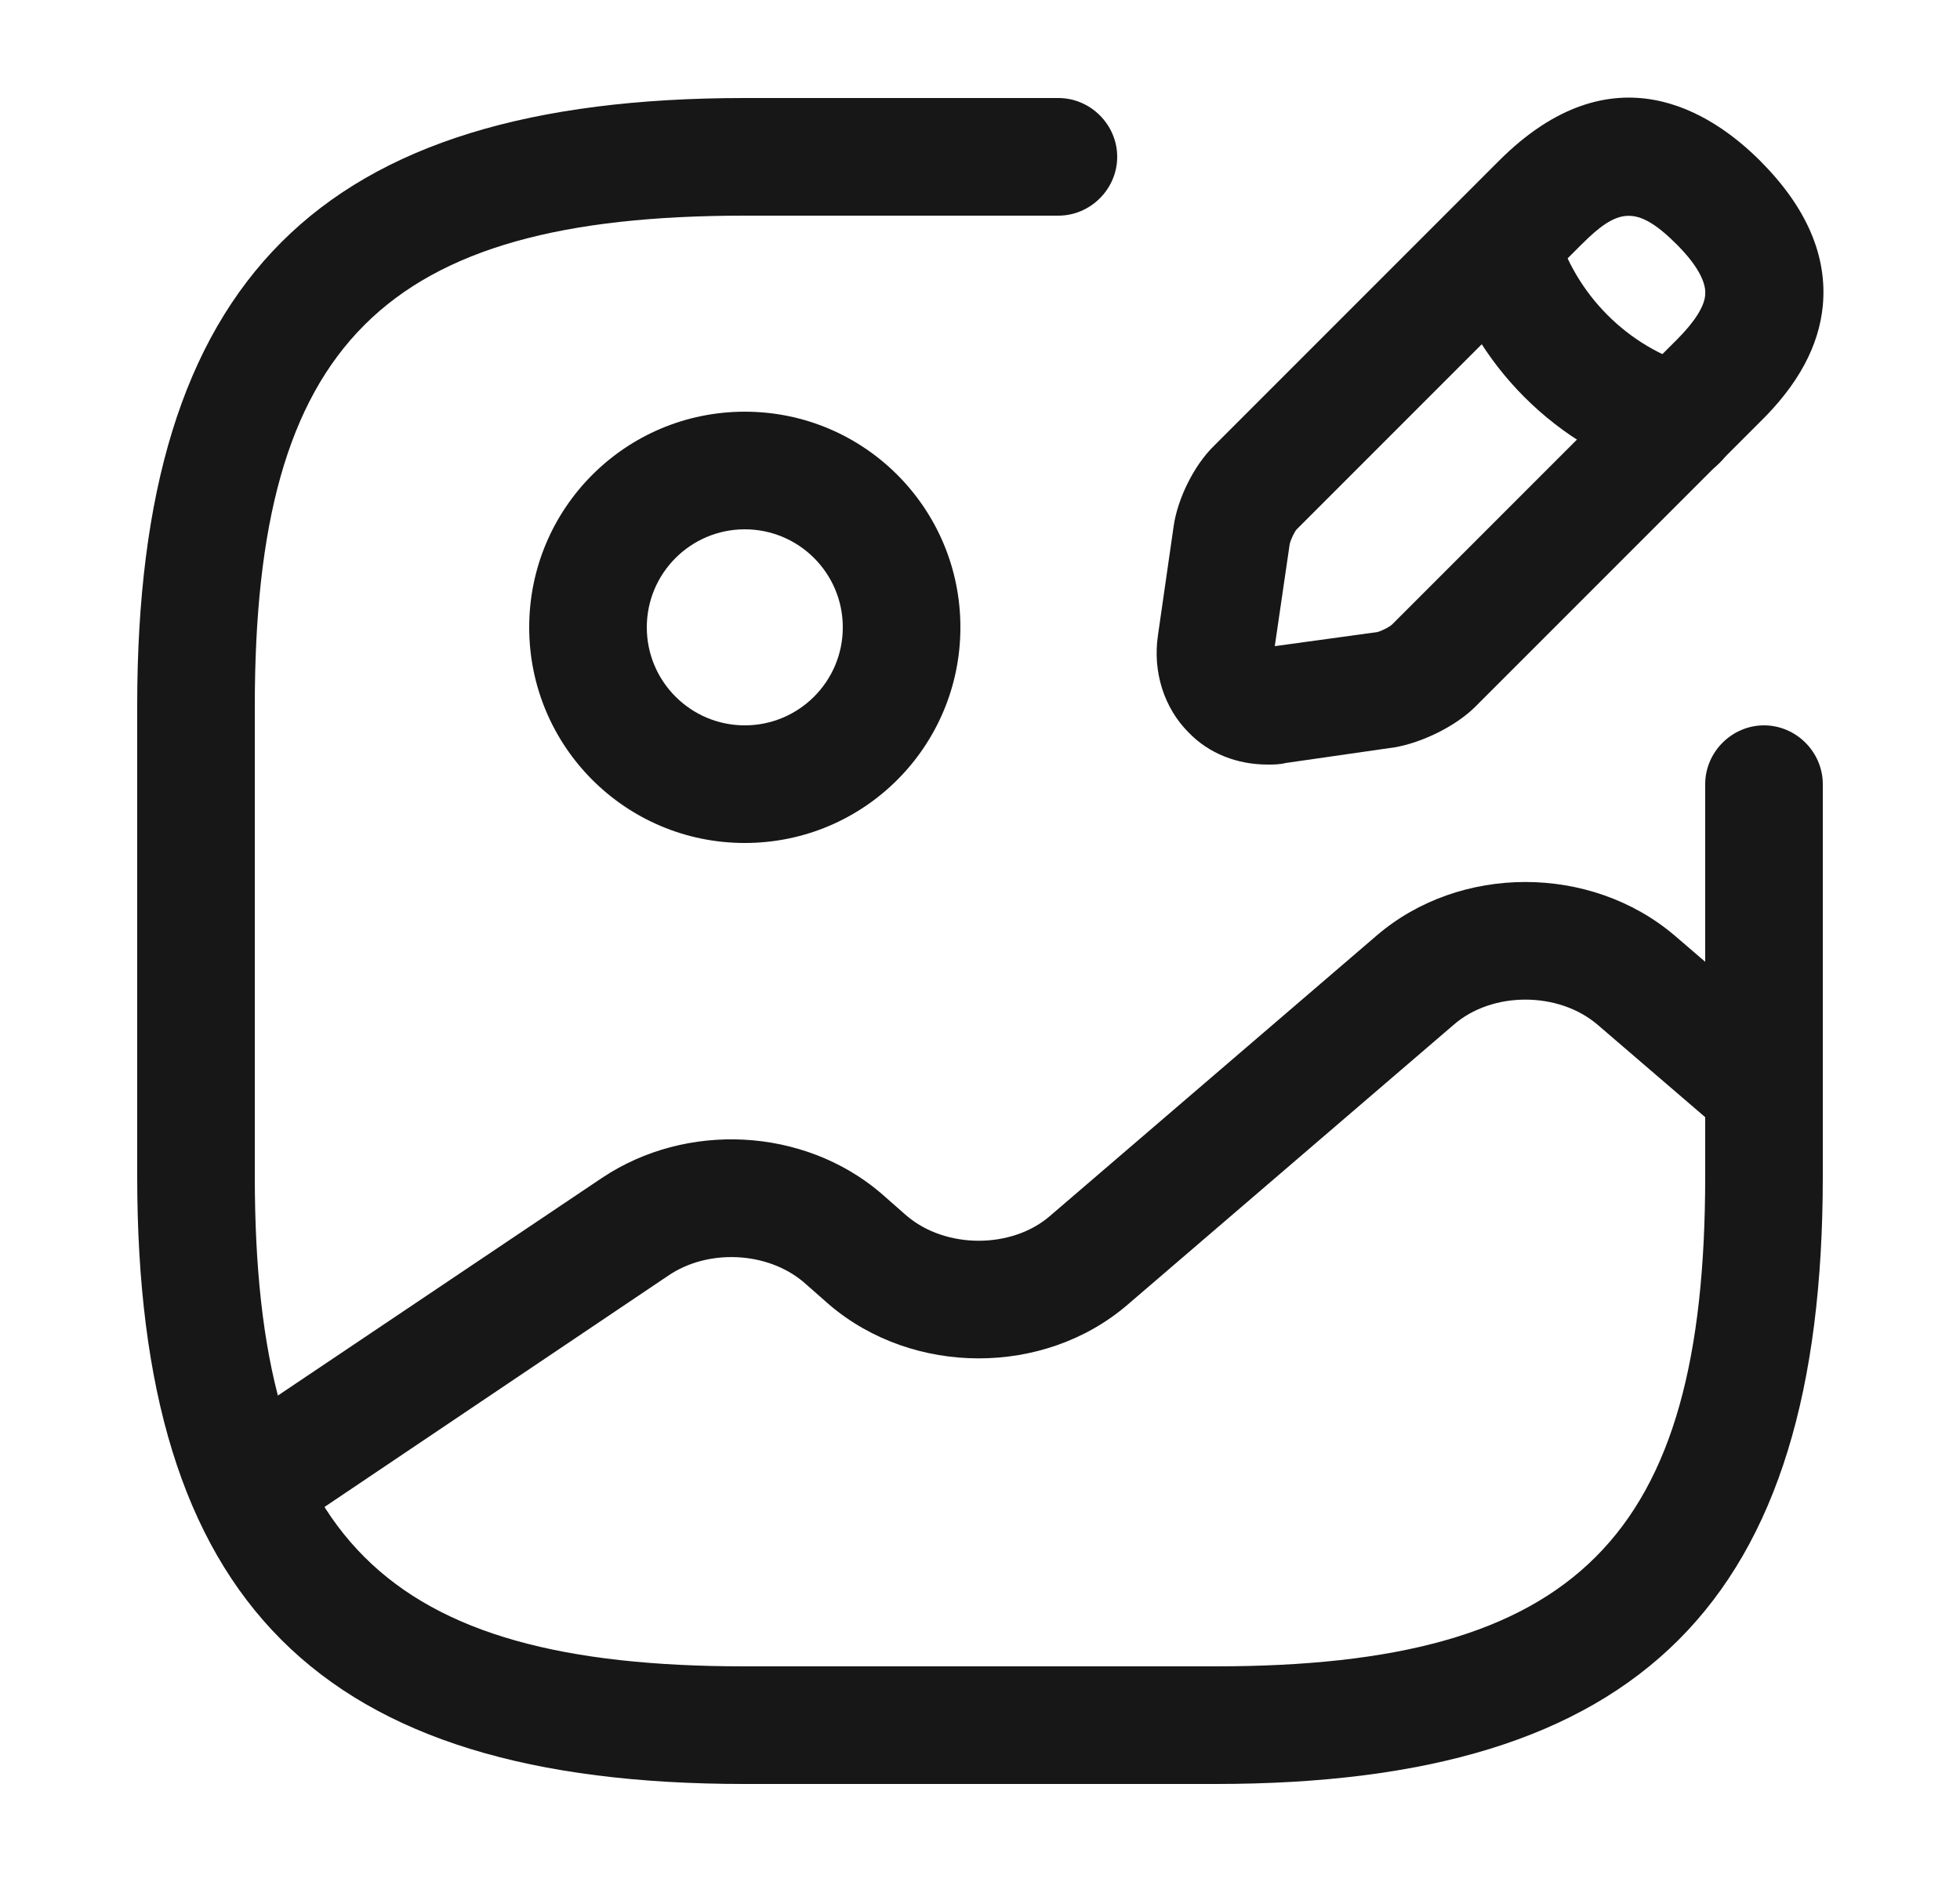 <svg width="25" height="24" viewBox="0 0 25 24" fill="none" xmlns="http://www.w3.org/2000/svg">
<path d="M9.5 10.75C7.98 10.75 6.75 9.52 6.75 8C6.75 6.48 7.98 5.25 9.5 5.25C11.02 5.25 12.25 6.48 12.25 8C12.25 9.52 11.02 10.75 9.5 10.75ZM9.5 6.75C8.81 6.75 8.25 7.31 8.25 8C8.25 8.69 8.81 9.25 9.5 9.25C10.19 9.25 10.75 8.69 10.75 8C10.75 7.31 10.19 6.75 9.5 6.75Z" fill="#171717"/>
<path d="M15.5 22.75H9.5C4.07 22.75 1.75 20.43 1.75 15V9C1.75 3.57 4.07 1.25 9.5 1.25H13.5C13.91 1.25 14.25 1.59 14.25 2C14.25 2.41 13.91 2.75 13.5 2.75H9.5C4.89 2.75 3.25 4.39 3.25 9V15C3.25 19.61 4.89 21.25 9.5 21.25H15.5C20.11 21.25 21.75 19.61 21.75 15V10C21.75 9.59 22.09 9.25 22.5 9.25C22.91 9.25 23.25 9.59 23.25 10V15C23.25 20.43 20.93 22.75 15.5 22.75Z" fill="#171717"/>
<path d="M16.17 9.75C15.78 9.75 15.42 9.61 15.16 9.34C14.85 9.03 14.7 8.57 14.77 8.1L14.97 6.71C15.02 6.36 15.23 5.93 15.49 5.68L19.12 2.05C20.57 0.6 21.83 1.43 22.45 2.05C23.04 2.64 23.31 3.26 23.25 3.9C23.2 4.41 22.94 4.9 22.45 5.38L18.82 9.01C18.57 9.26 18.14 9.47 17.79 9.53L16.4 9.73C16.32 9.75 16.24 9.75 16.17 9.75ZM20.17 3.12L16.54 6.75C16.51 6.78 16.46 6.89 16.45 6.94L16.26 8.24L17.57 8.06C17.61 8.05 17.72 8 17.76 7.96L21.39 4.33C21.61 4.11 21.74 3.91 21.75 3.76C21.77 3.55 21.56 3.29 21.39 3.12C20.87 2.6 20.63 2.66 20.17 3.12Z" fill="#171717"/>
<path d="M21.4 6.13C21.33 6.13 21.26 6.12 21.2 6.1C19.86 5.72 18.79 4.65 18.41 3.31C18.3 2.91 18.53 2.5 18.93 2.39C19.33 2.28 19.74 2.51 19.85 2.91C20.09 3.75 20.76 4.43 21.61 4.67C22.01 4.78 22.24 5.2 22.13 5.59C22.02 5.91 21.72 6.13 21.4 6.13Z" fill="#171717"/>
<path d="M3.17 19.7C2.93 19.7 2.69 19.58 2.55 19.37C2.32 19.03 2.41 18.56 2.75 18.33L7.68 15.02C8.76 14.3 10.25 14.38 11.23 15.21L11.56 15.5C12.06 15.93 12.91 15.93 13.4 15.5L17.56 11.93C18.62 11.02 20.29 11.02 21.36 11.93L22.99 13.33C23.3 13.6 23.34 14.07 23.07 14.39C22.8 14.7 22.33 14.74 22.01 14.47L20.38 13.07C19.88 12.64 19.03 12.64 18.54 13.07L14.38 16.64C13.32 17.55 11.65 17.55 10.58 16.64L10.25 16.35C9.79 15.96 9.03 15.92 8.52 16.27L3.6 19.58C3.46 19.66 3.31 19.7 3.17 19.7Z" fill="#171717"/>
</svg>
